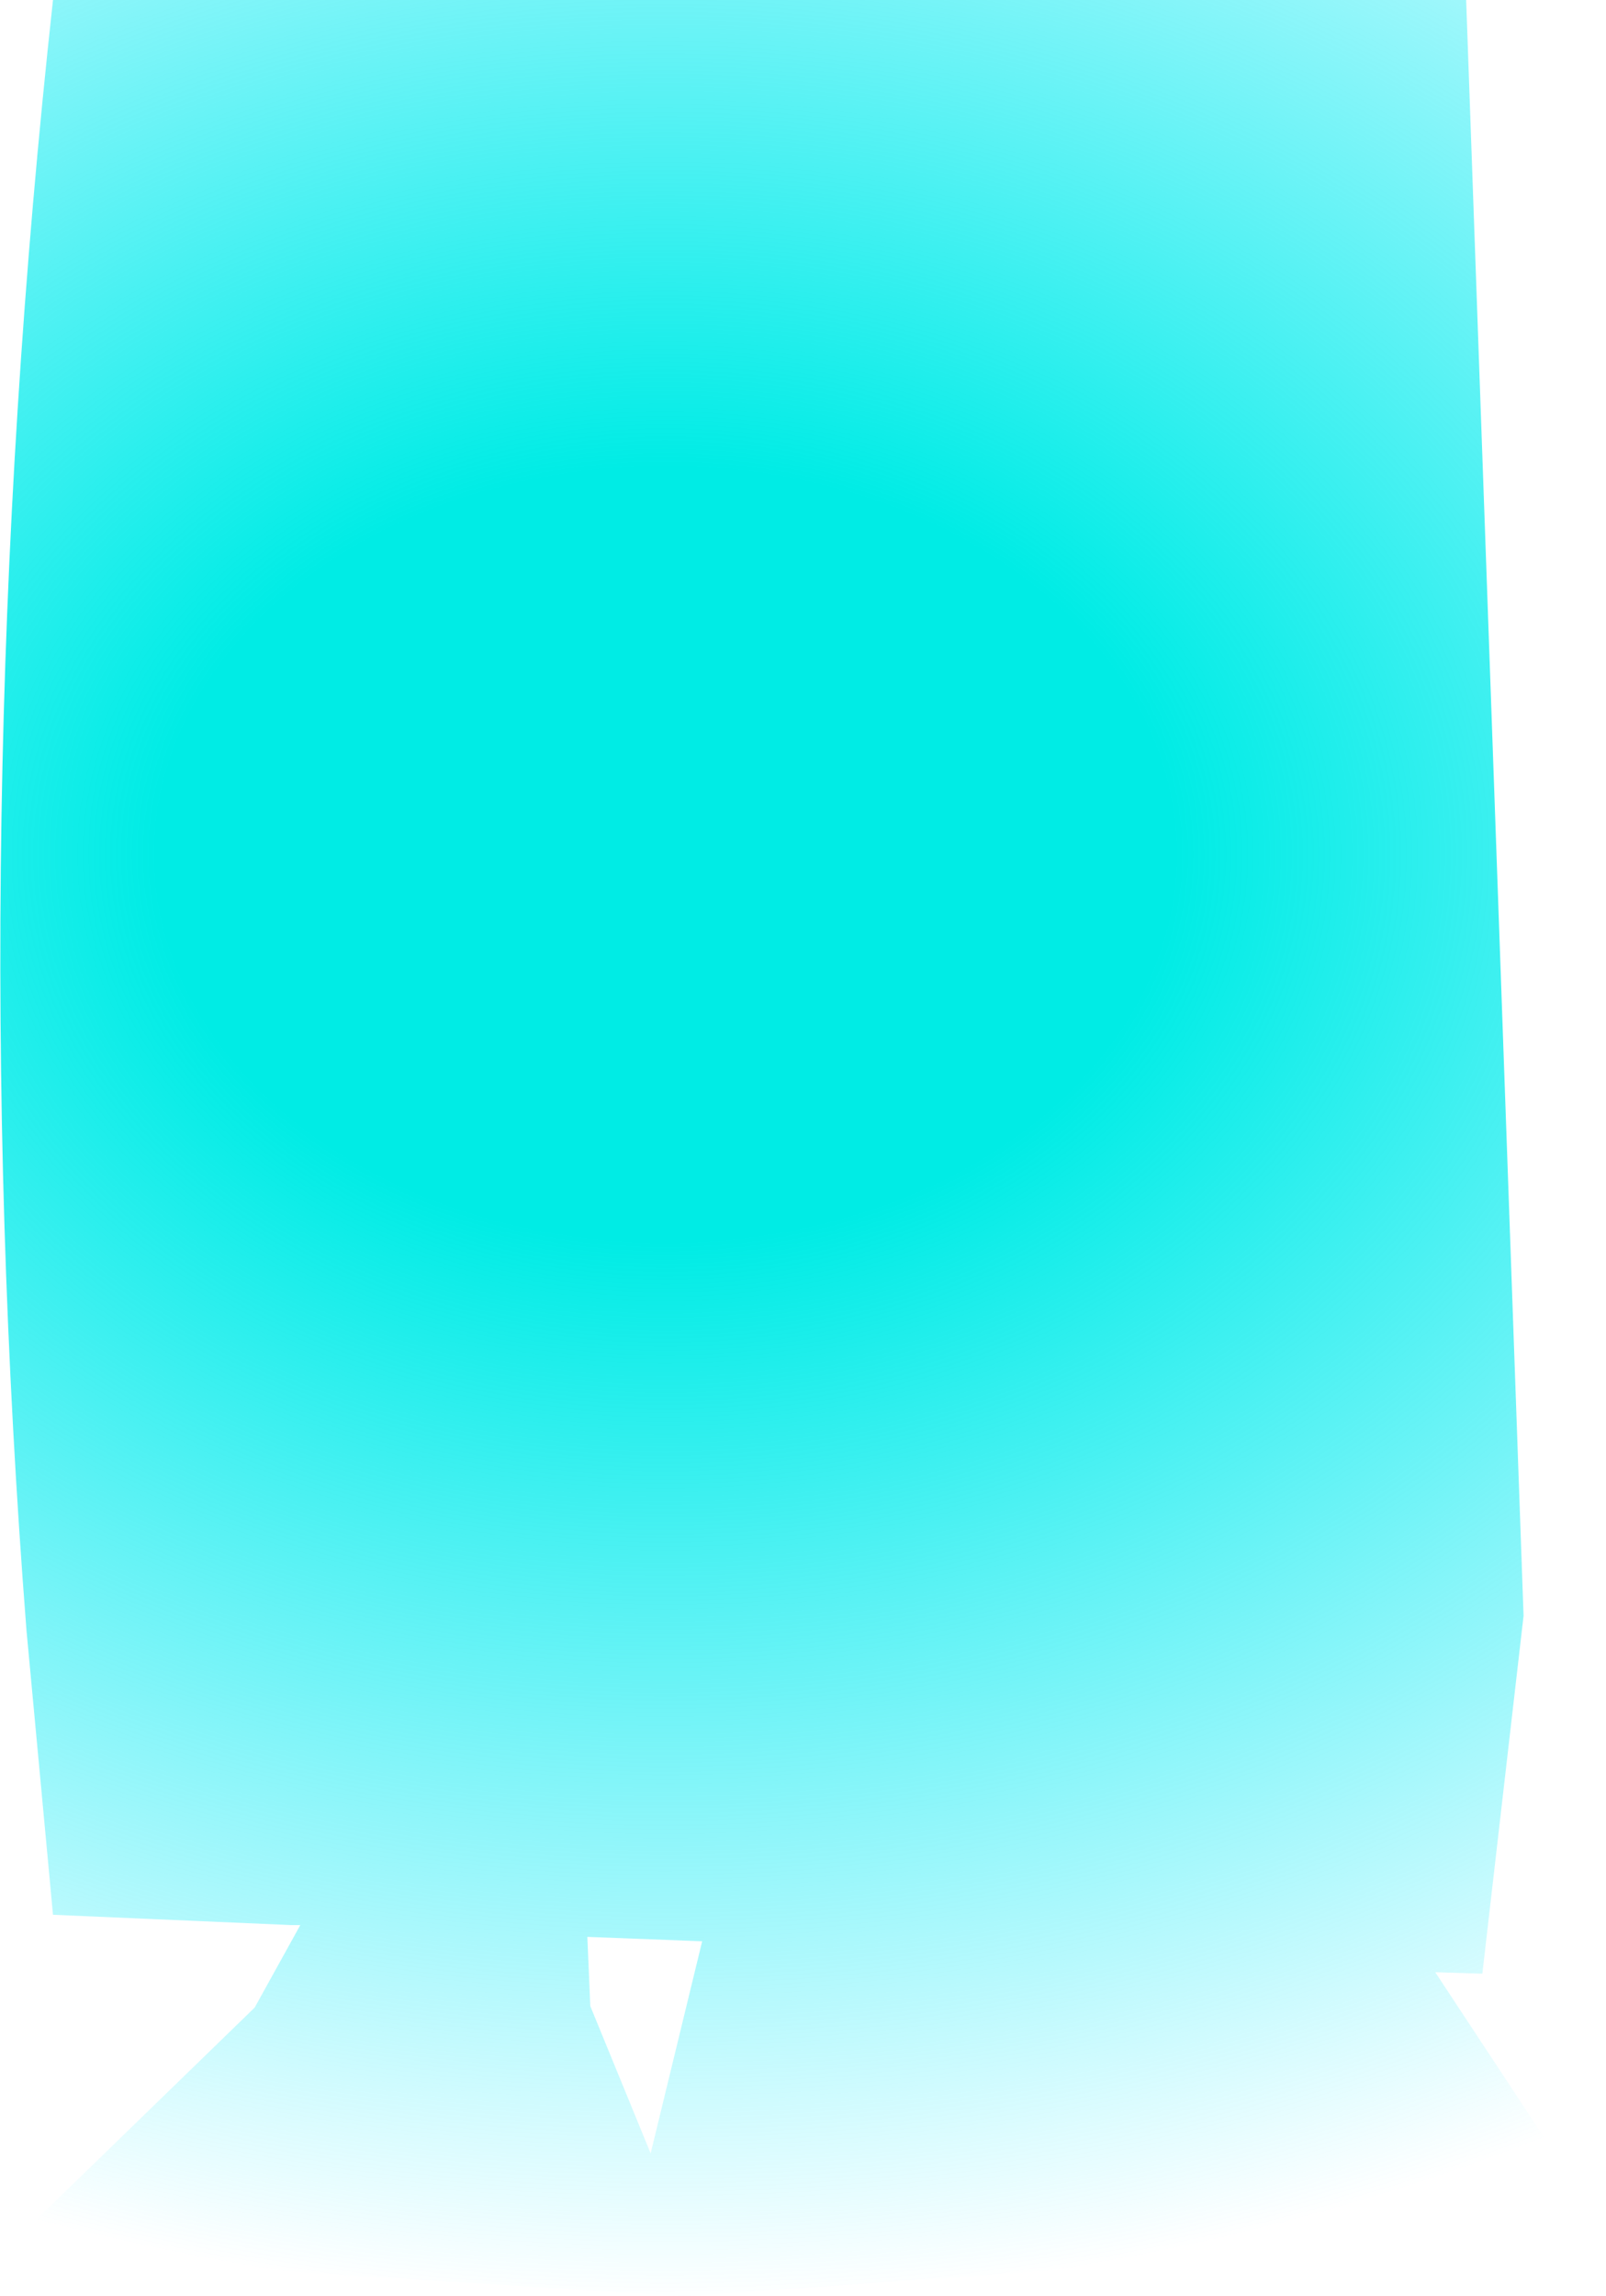 <?xml version="1.0" encoding="UTF-8" standalone="no"?>
<svg xmlns:xlink="http://www.w3.org/1999/xlink" height="77.95px" width="54.55px" xmlns="http://www.w3.org/2000/svg">
  <g transform="matrix(1.0, 0.0, 0.0, 1.0, -6.2, 21.9)">
    <path d="M56.0 -21.9 L57.95 32.95 56.55 45.1 54.95 45.05 60.75 53.85 29.45 56.05 6.25 54.6 14.85 46.25 16.4 43.45 16.1 43.45 8.0 43.1 7.1 33.45 Q4.95 5.9 8.0 -21.9 L56.0 -21.9 M26.25 46.2 L28.3 51.2 30.05 44.0 26.15 43.85 26.25 46.2" fill="url(#gradient0)" fill-rule="evenodd" stroke="none"/>
  </g>
  <defs>
    <radialGradient cx="0" cy="0" gradientTransform="matrix(0.079, 0.0, 0.0, 0.06, 28.8, 7.1)" gradientUnits="userSpaceOnUse" id="gradient0" r="819.2" spreadMethod="pad">
      <stop offset="0.267" stop-color="#00ece5"/>
      <stop offset="1.0" stop-color="#00e9ff" stop-opacity="0.0"/>
    </radialGradient>
  </defs>
</svg>
